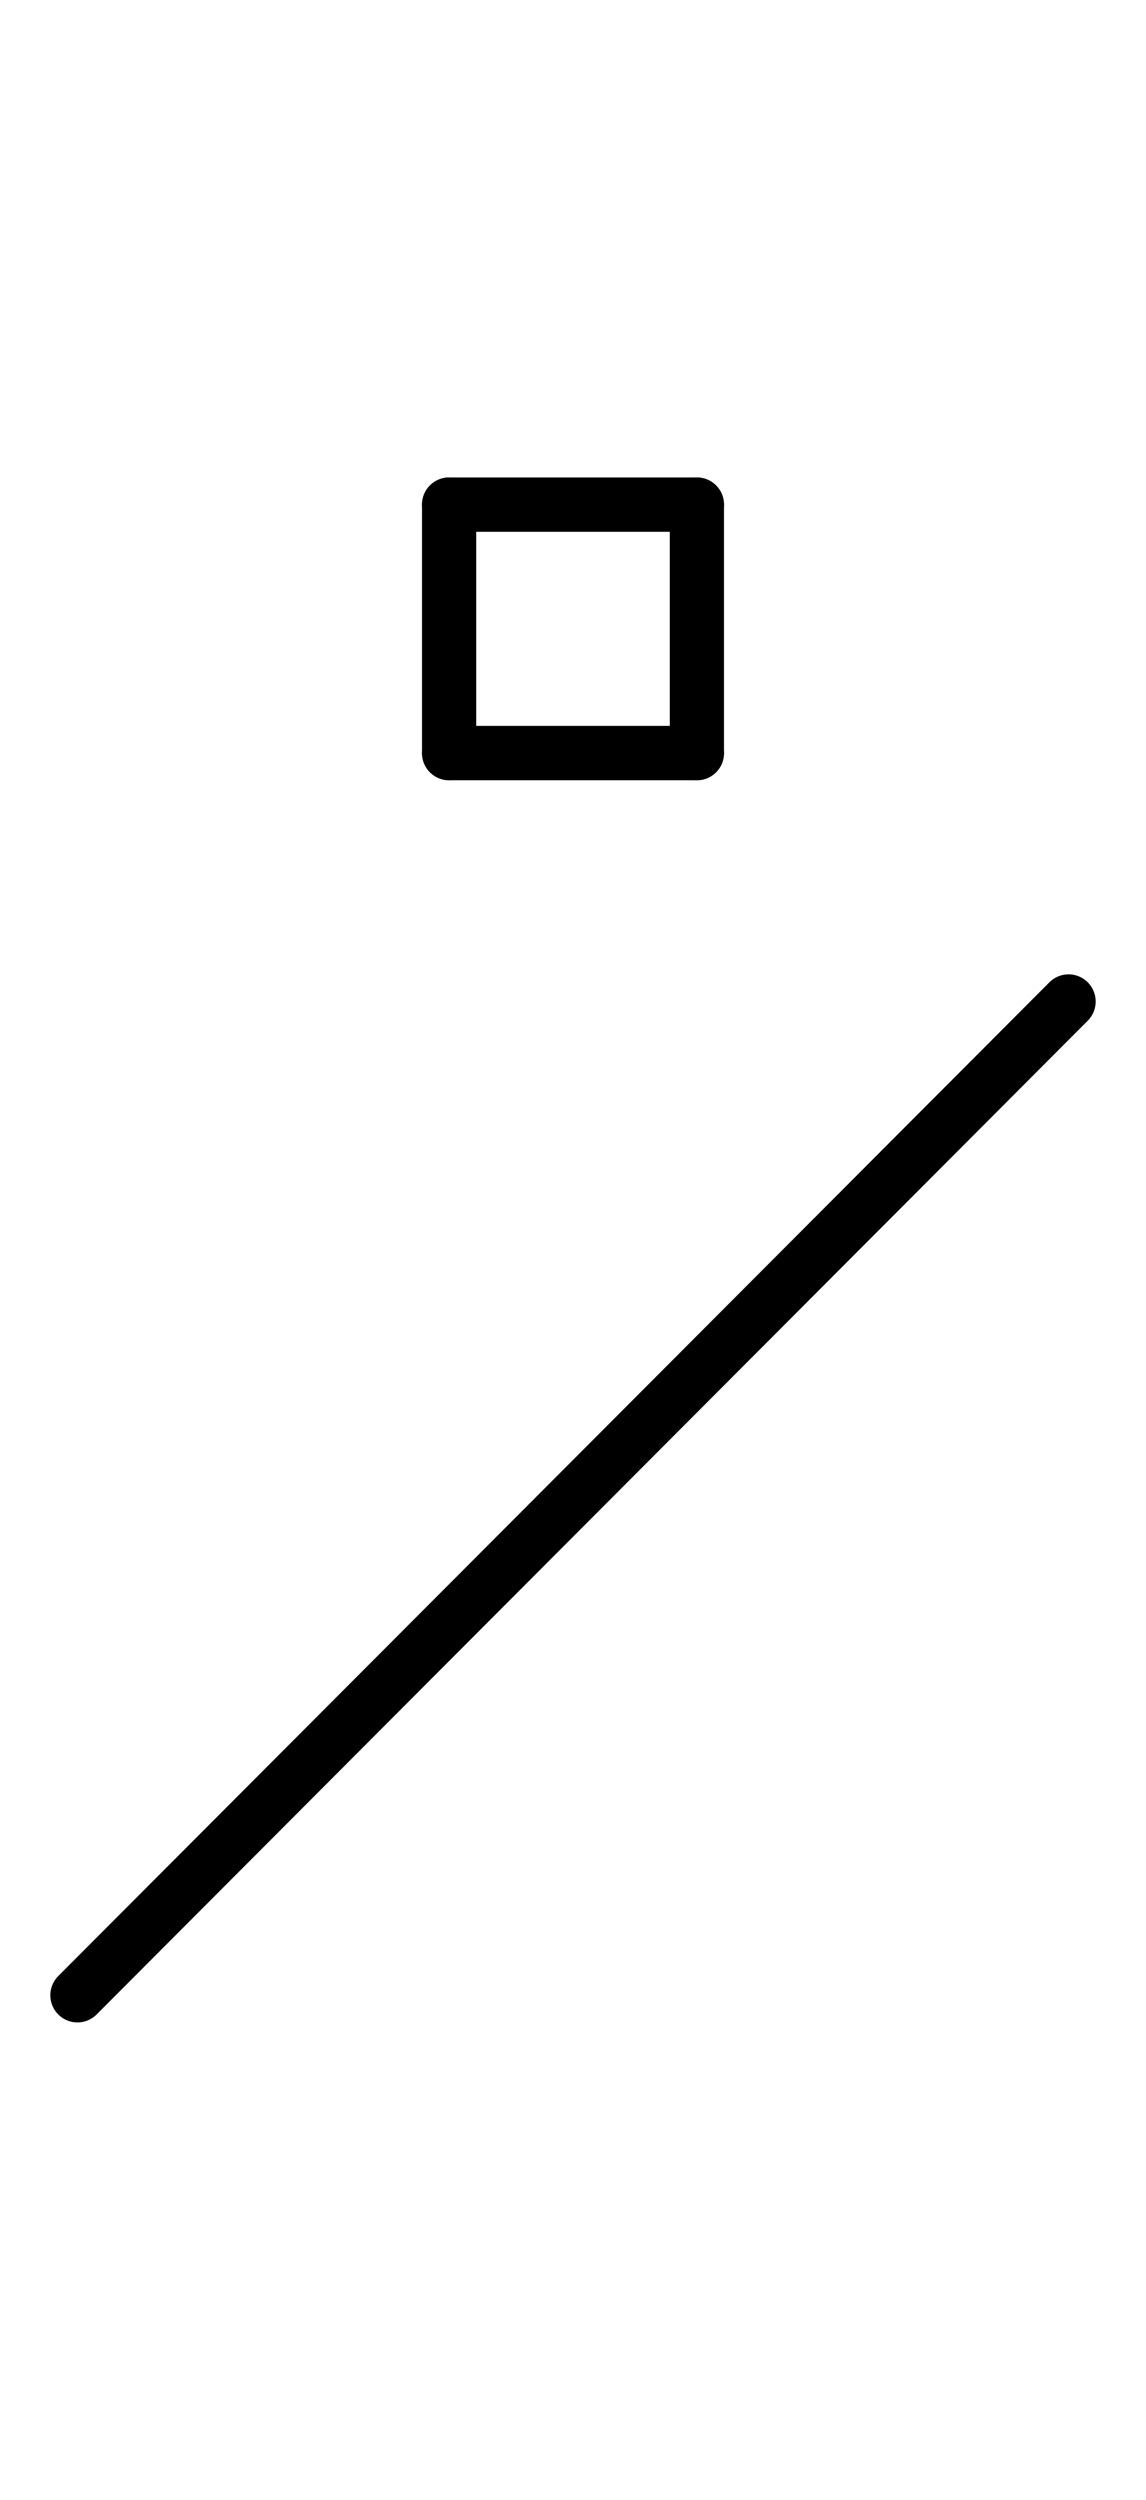 <?xml version="1.0" encoding="UTF-8" standalone="no"?>
<!DOCTYPE svg PUBLIC "-//W3C//DTD SVG 1.0//EN" "http://www.w3.org/TR/2001/REC-SVG-20010904/DTD/svg10.dtd">
<svg xmlns="http://www.w3.org/2000/svg" xmlns:xlink="http://www.w3.org/1999/xlink" fill-rule="evenodd" height="8.948in" preserveAspectRatio="none" stroke-linecap="round" viewBox="0 0 296 644" width="4.104in">
<style type="text/css">
.brush0 { fill: rgb(255,255,255); }
.pen0 { stroke: rgb(0,0,0); stroke-width: 1; stroke-linejoin: round; }
.font0 { font-size: 11px; font-family: "MS Sans Serif"; }
.pen1 { stroke: rgb(0,0,0); stroke-width: 14; stroke-linejoin: round; }
.brush1 { fill: none; }
.font1 { font-weight: bold; font-size: 16px; font-family: System, sans-serif; }
</style>
<g>
<line class="pen1" fill="none" x1="276" x2="20" y1="258" y2="514"/>
<line class="pen1" fill="none" x1="116" x2="180" y1="130" y2="130"/>
<line class="pen1" fill="none" x1="180" x2="180" y1="130" y2="194"/>
<line class="pen1" fill="none" x1="180" x2="116" y1="194" y2="194"/>
<line class="pen1" fill="none" x1="116" x2="116" y1="194" y2="130"/>
</g>
</svg>
